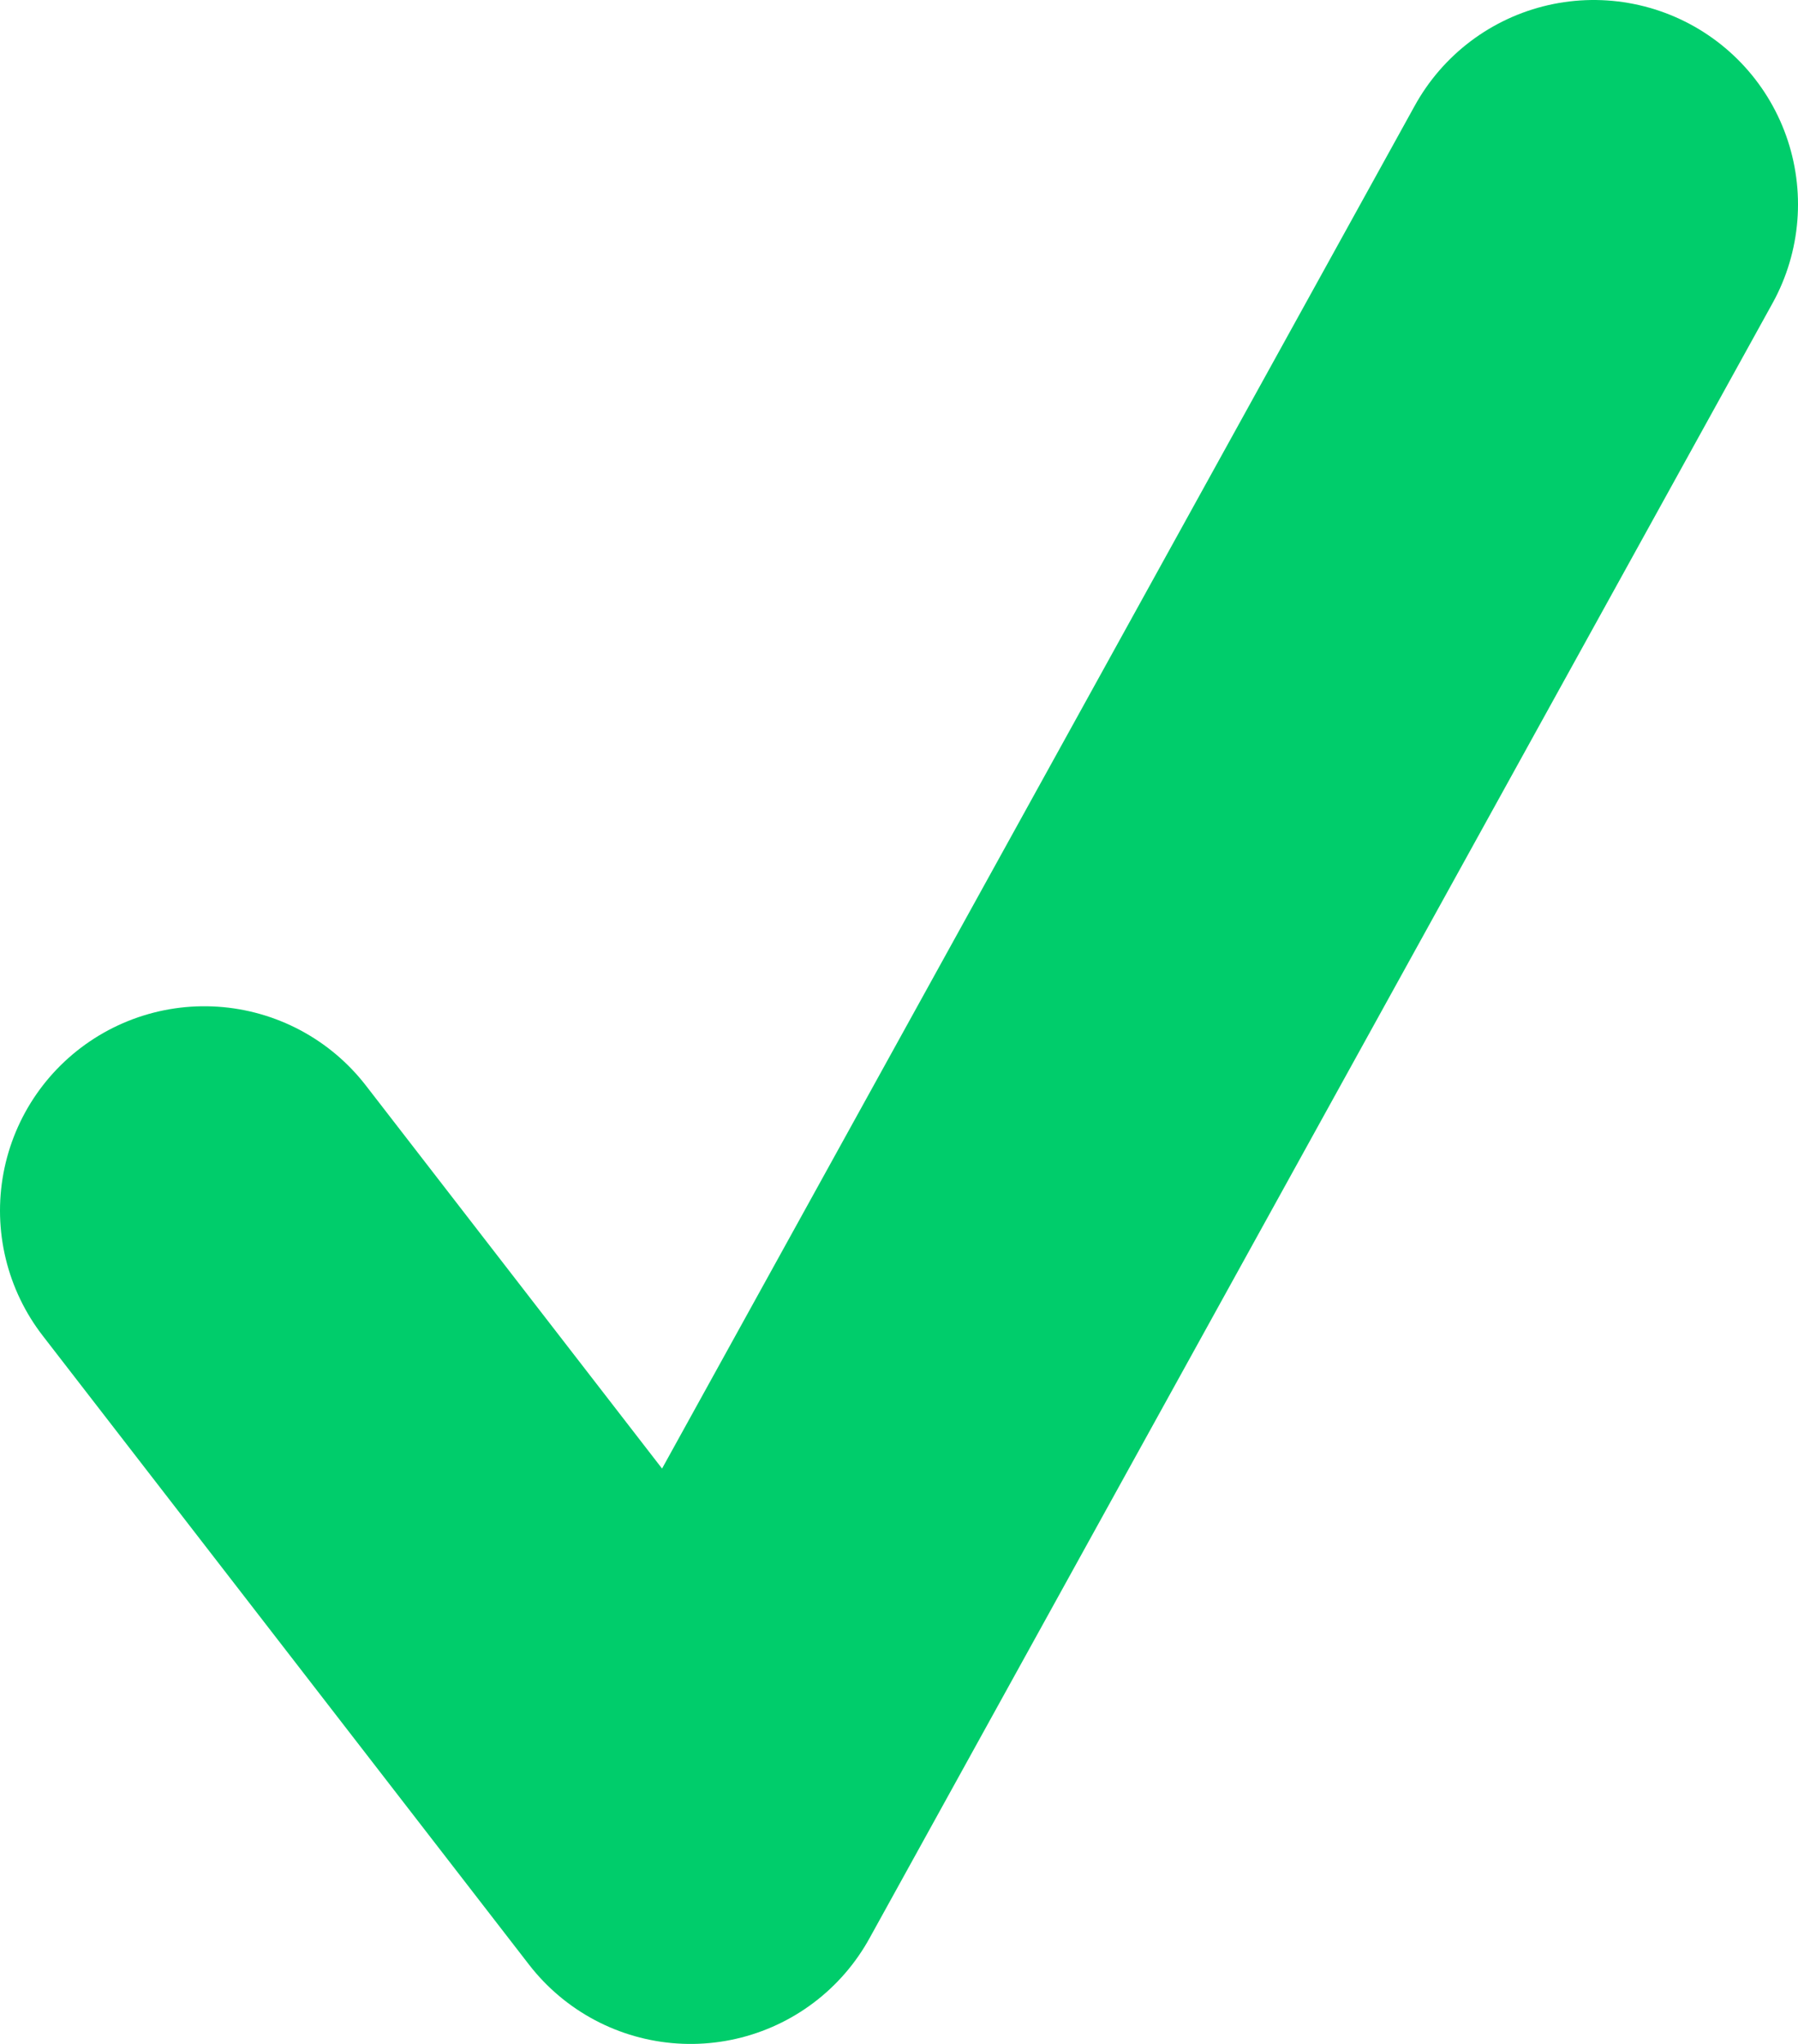<svg width="220" height="250" viewBox="0 0 220 250" fill="none" xmlns="http://www.w3.org/2000/svg">
<path d="M25 148.078L84.5 225L195 25" stroke="#00CD6B" stroke-width="50" stroke-linecap="round" stroke-linejoin="round"/>
</svg>
